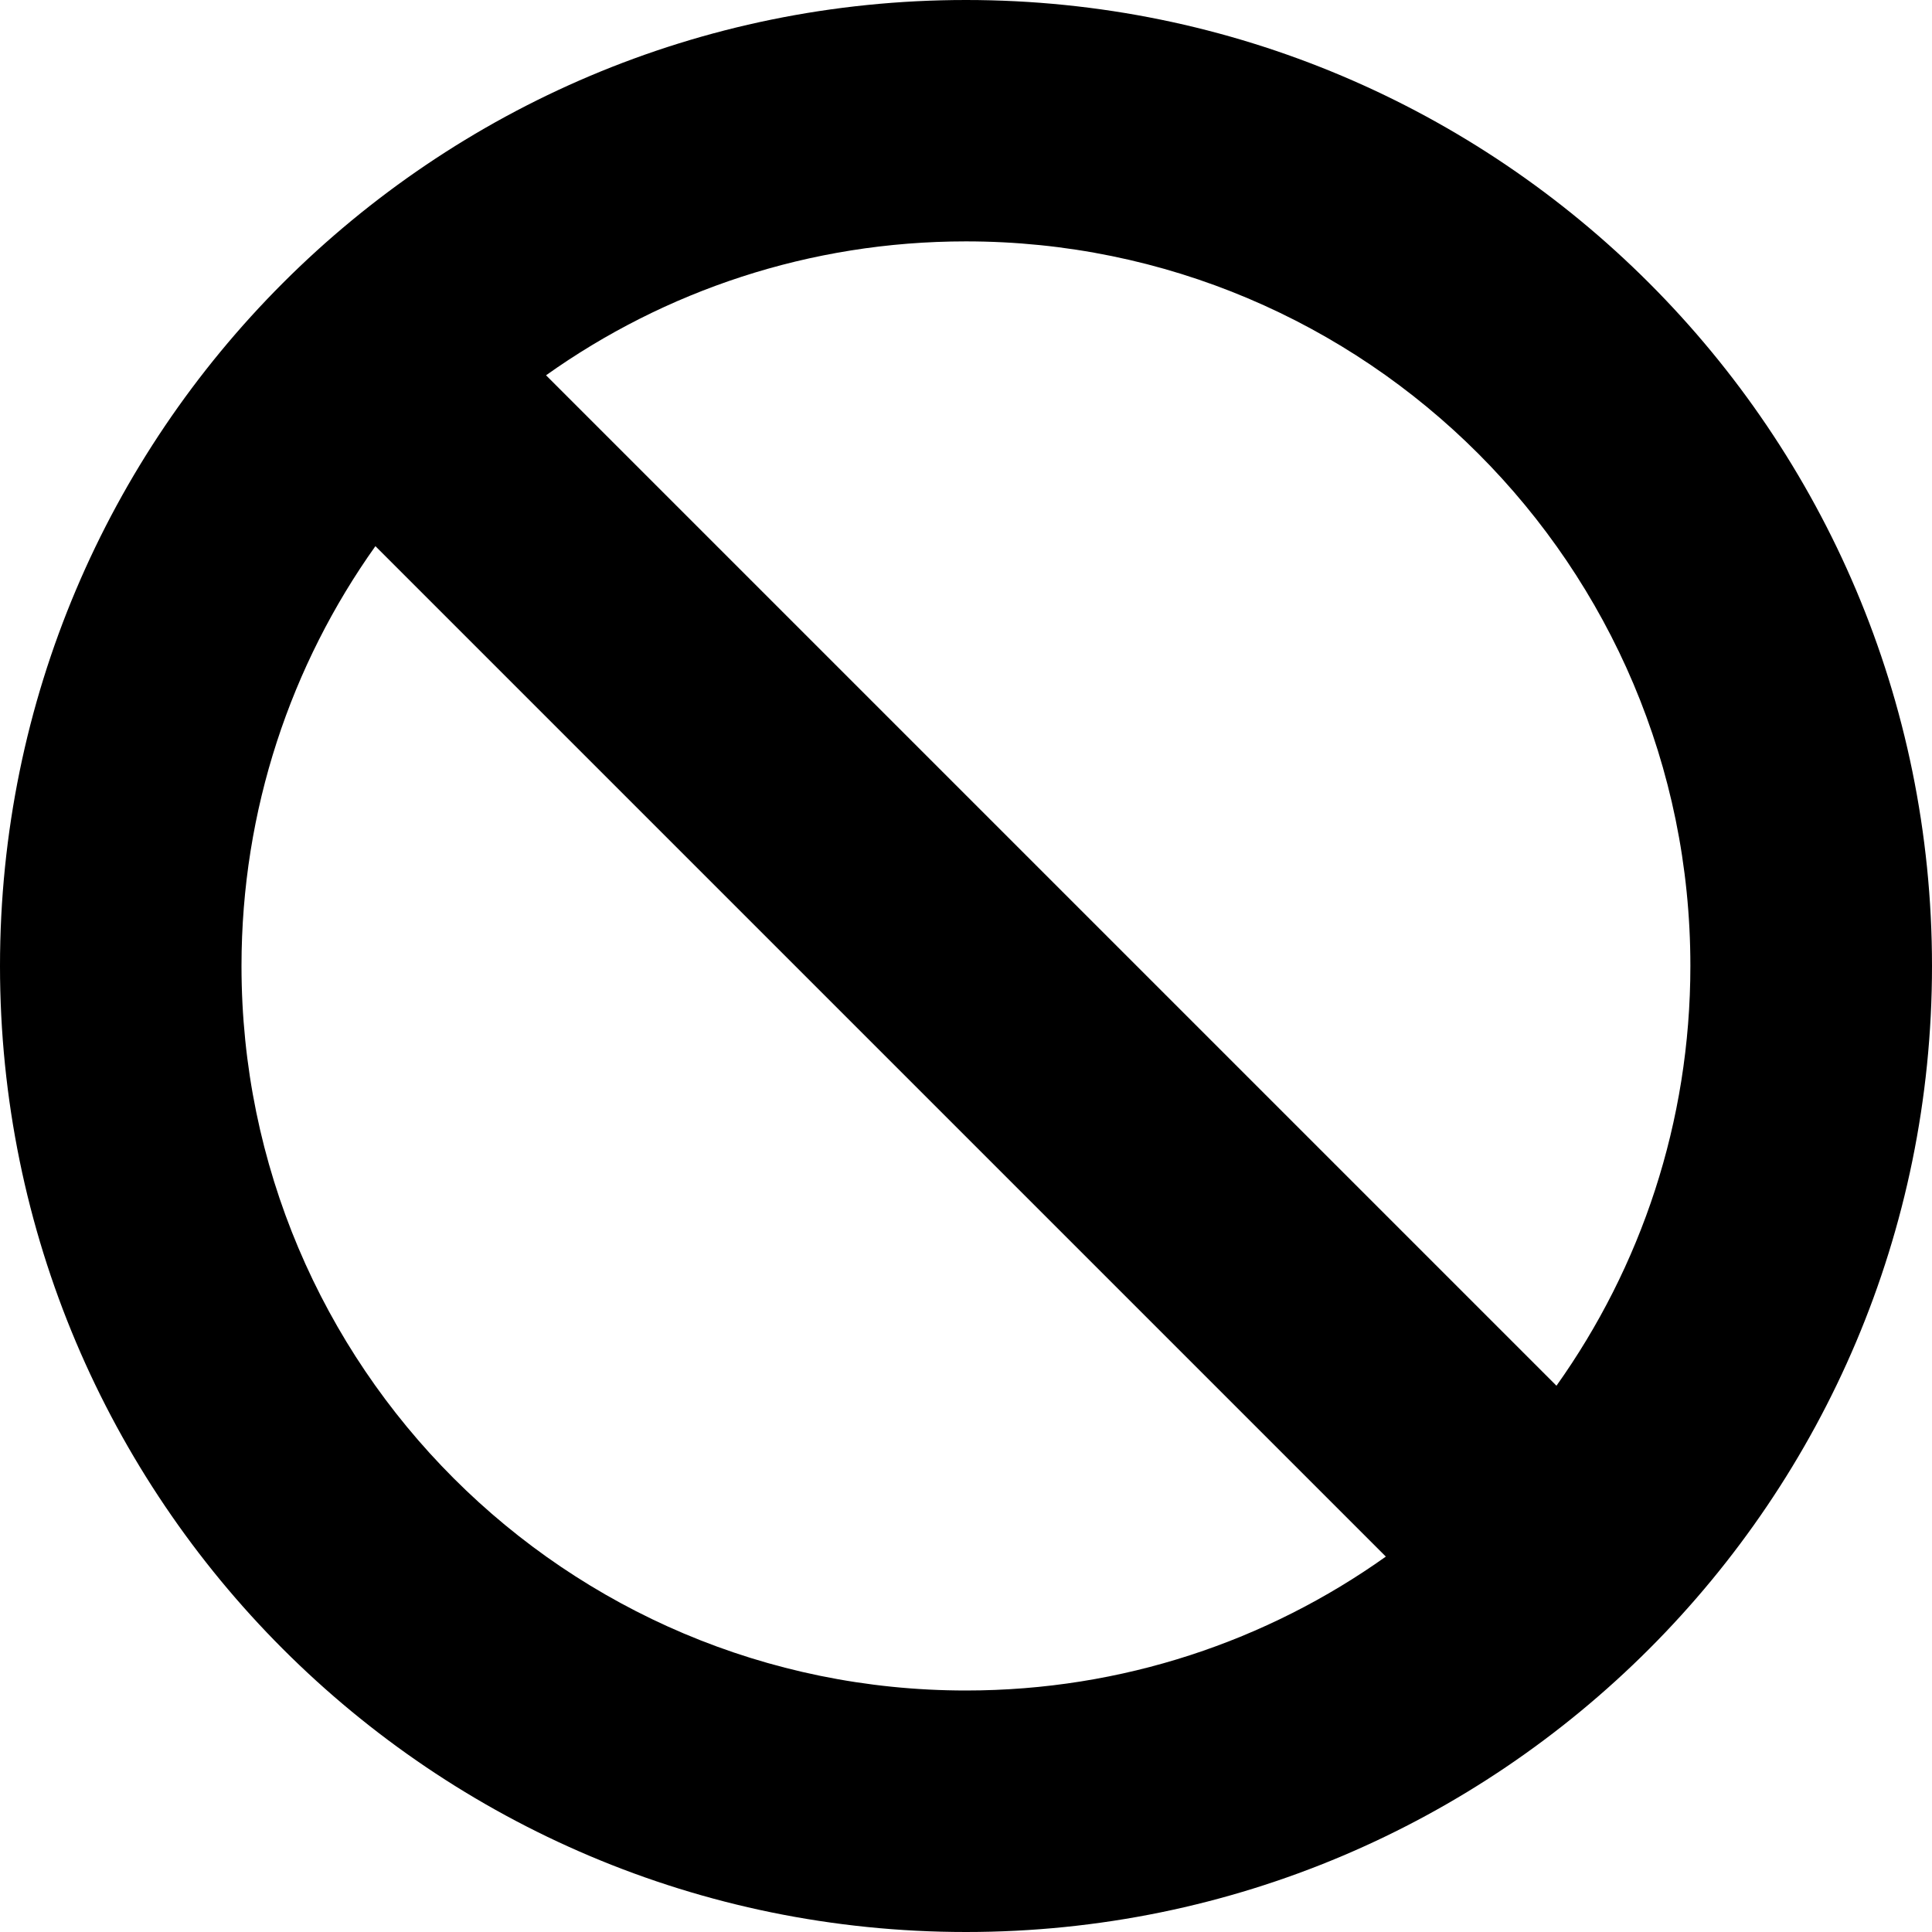 <svg height="16" viewBox="0 0 16 16" width="16" xmlns="http://www.w3.org/2000/svg"><path d="m3.109 4.523c-.698.981-1.109 2.181-1.109 3.477 0 3.314 2.686 6 6 6 1.296 0 2.496-.411 3.477-1.109zm1.414-1.414 8.367 8.367c.698-.981 1.109-2.181 1.109-3.477 0-3.314-2.686-6-6-6-1.296 0-2.496.411-3.477 1.109zm3.477 12.891c-4.418 0-8-3.582-8-8s3.582-8 8-8 8 3.582 8 8-3.582 8-8 8z"/></svg>